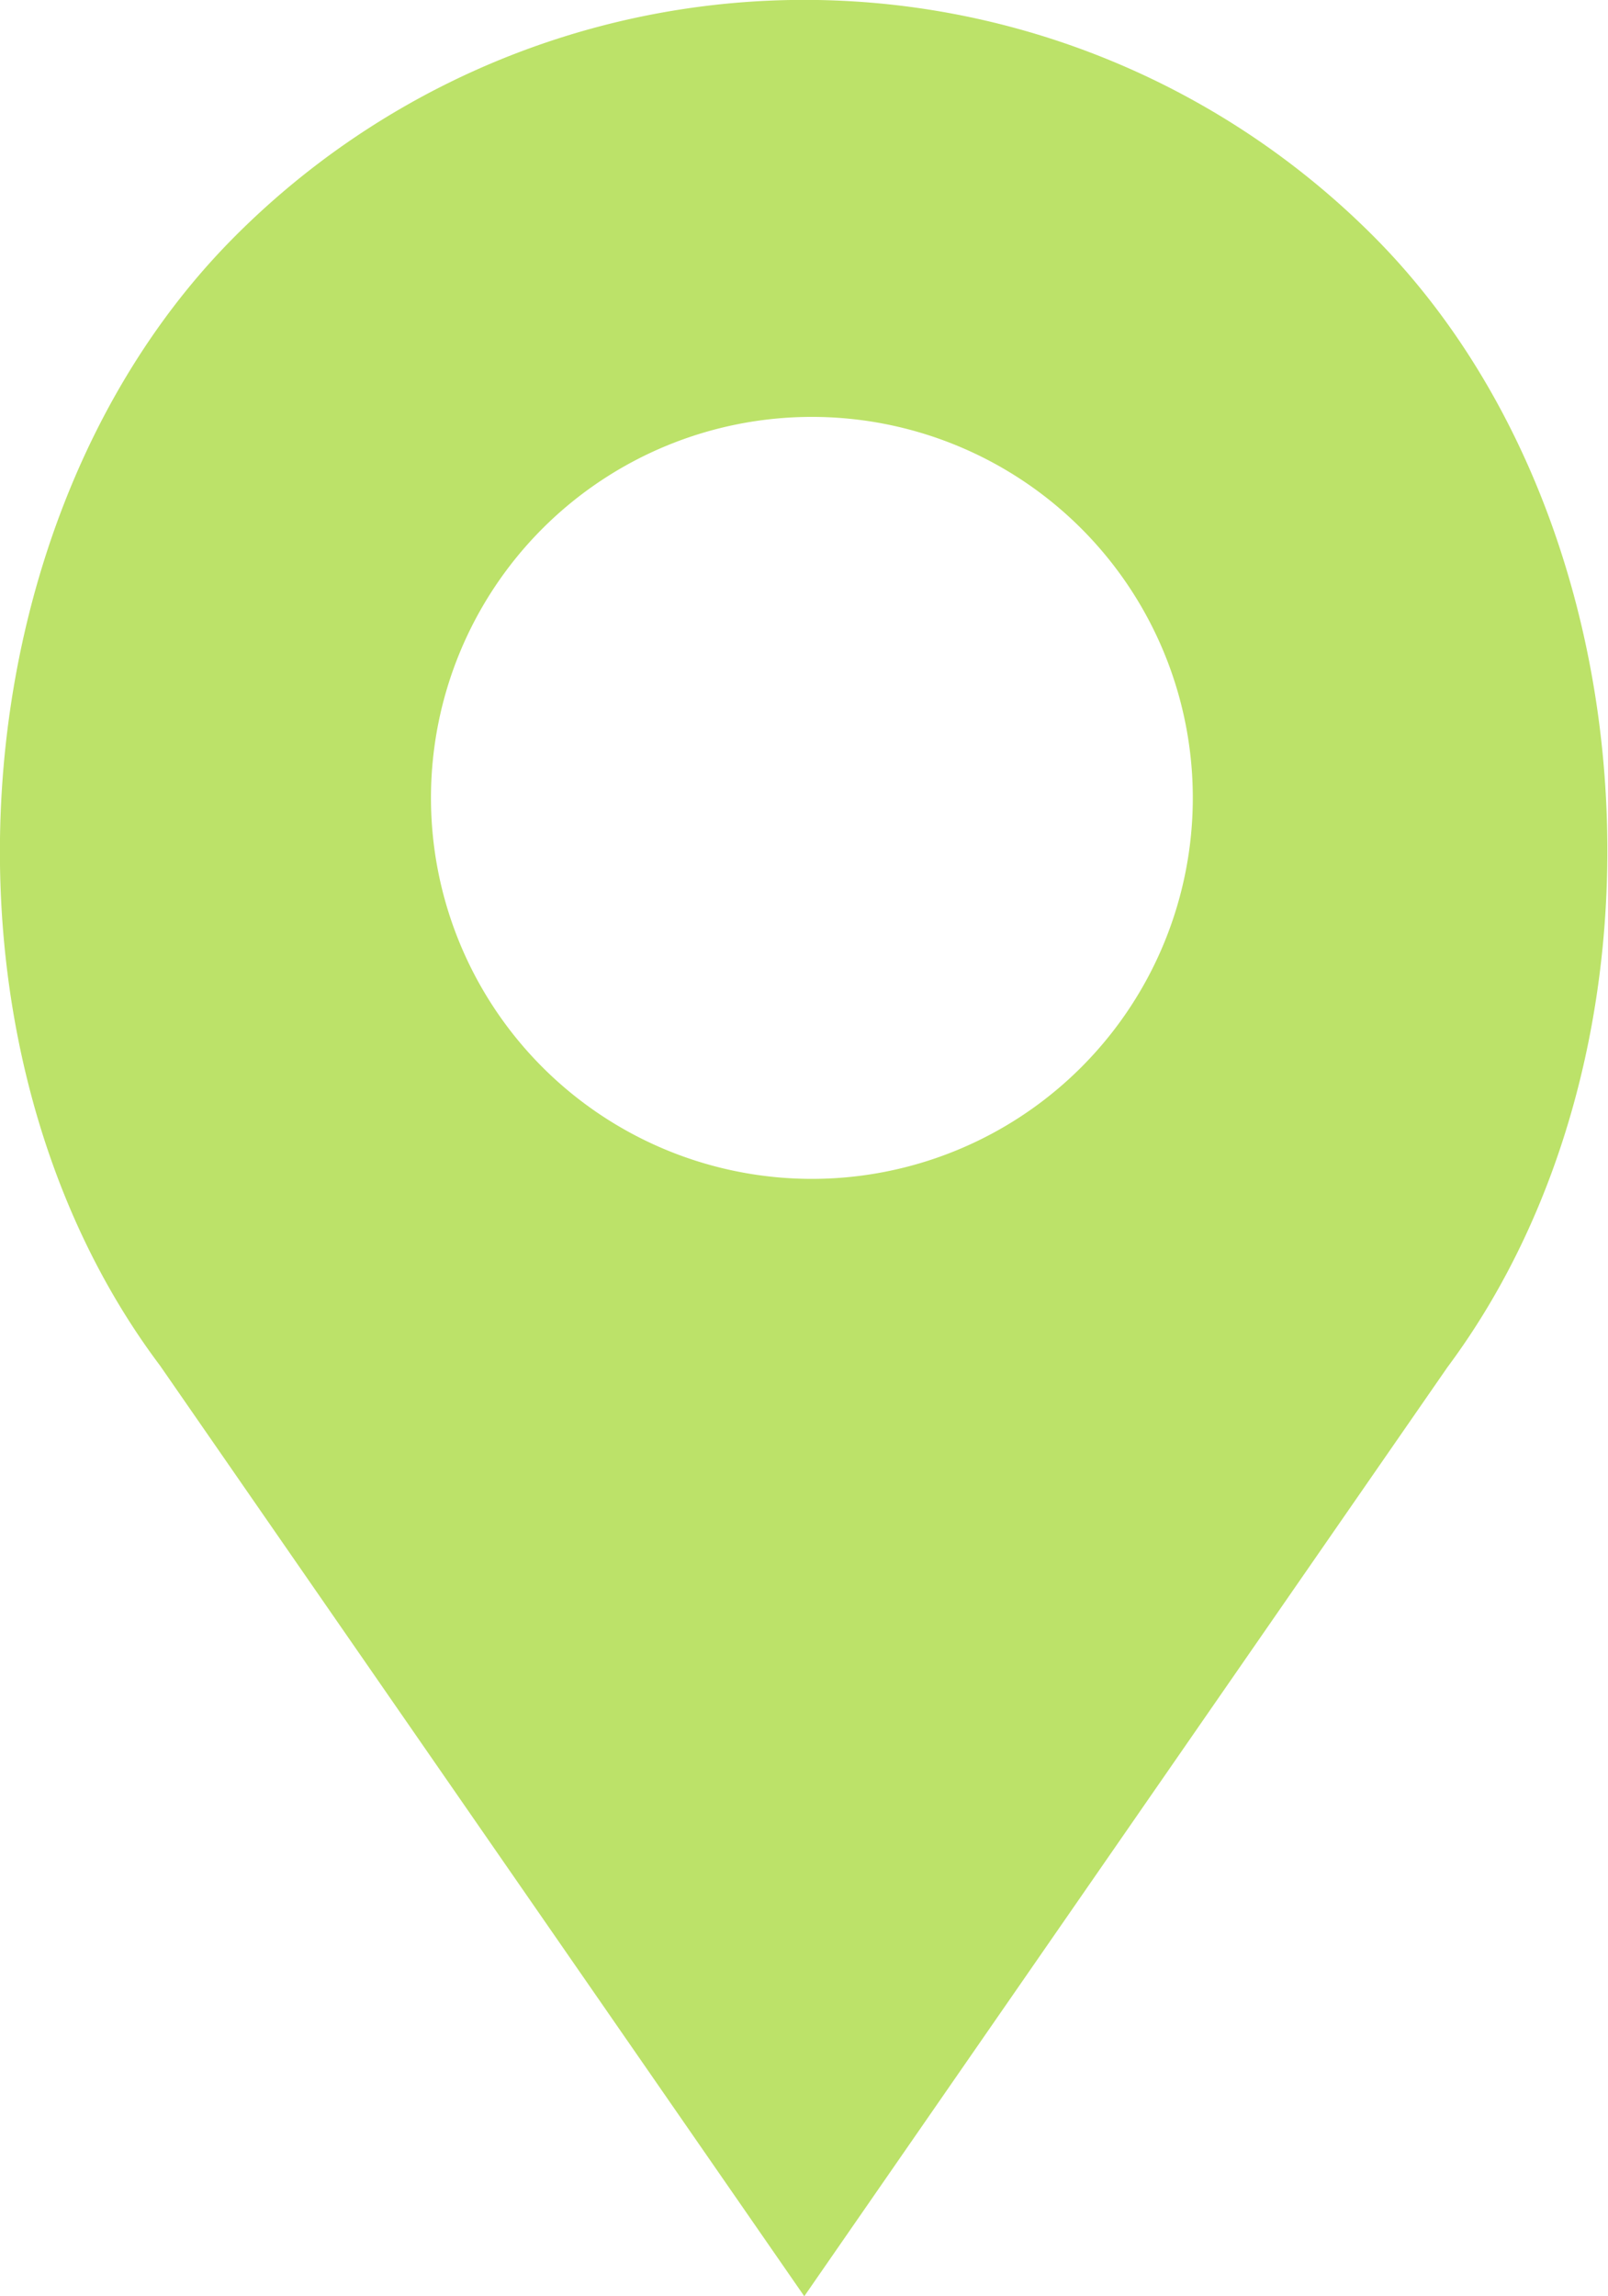 <svg xmlns="http://www.w3.org/2000/svg" viewBox="0 0 29.55 42.19"><defs><style>.cls-1{fill:#bce269;}</style></defs><g id="Capa_2" data-name="Capa 2"><g id="Capa_1-2" data-name="Capa 1"><path class="cls-1" d="M25.23,4.33a14.77,14.77,0,0,0-20.9,0C-.84,9.49-1.48,19.21,2.94,25.09l11.84,17.1L26.6,25.12C31,19.21,30.39,9.49,25.23,4.33M14.92,21.66a7,7,0,1,1,7-7,7,7,0,0,1-7,7"/></g></g></svg>